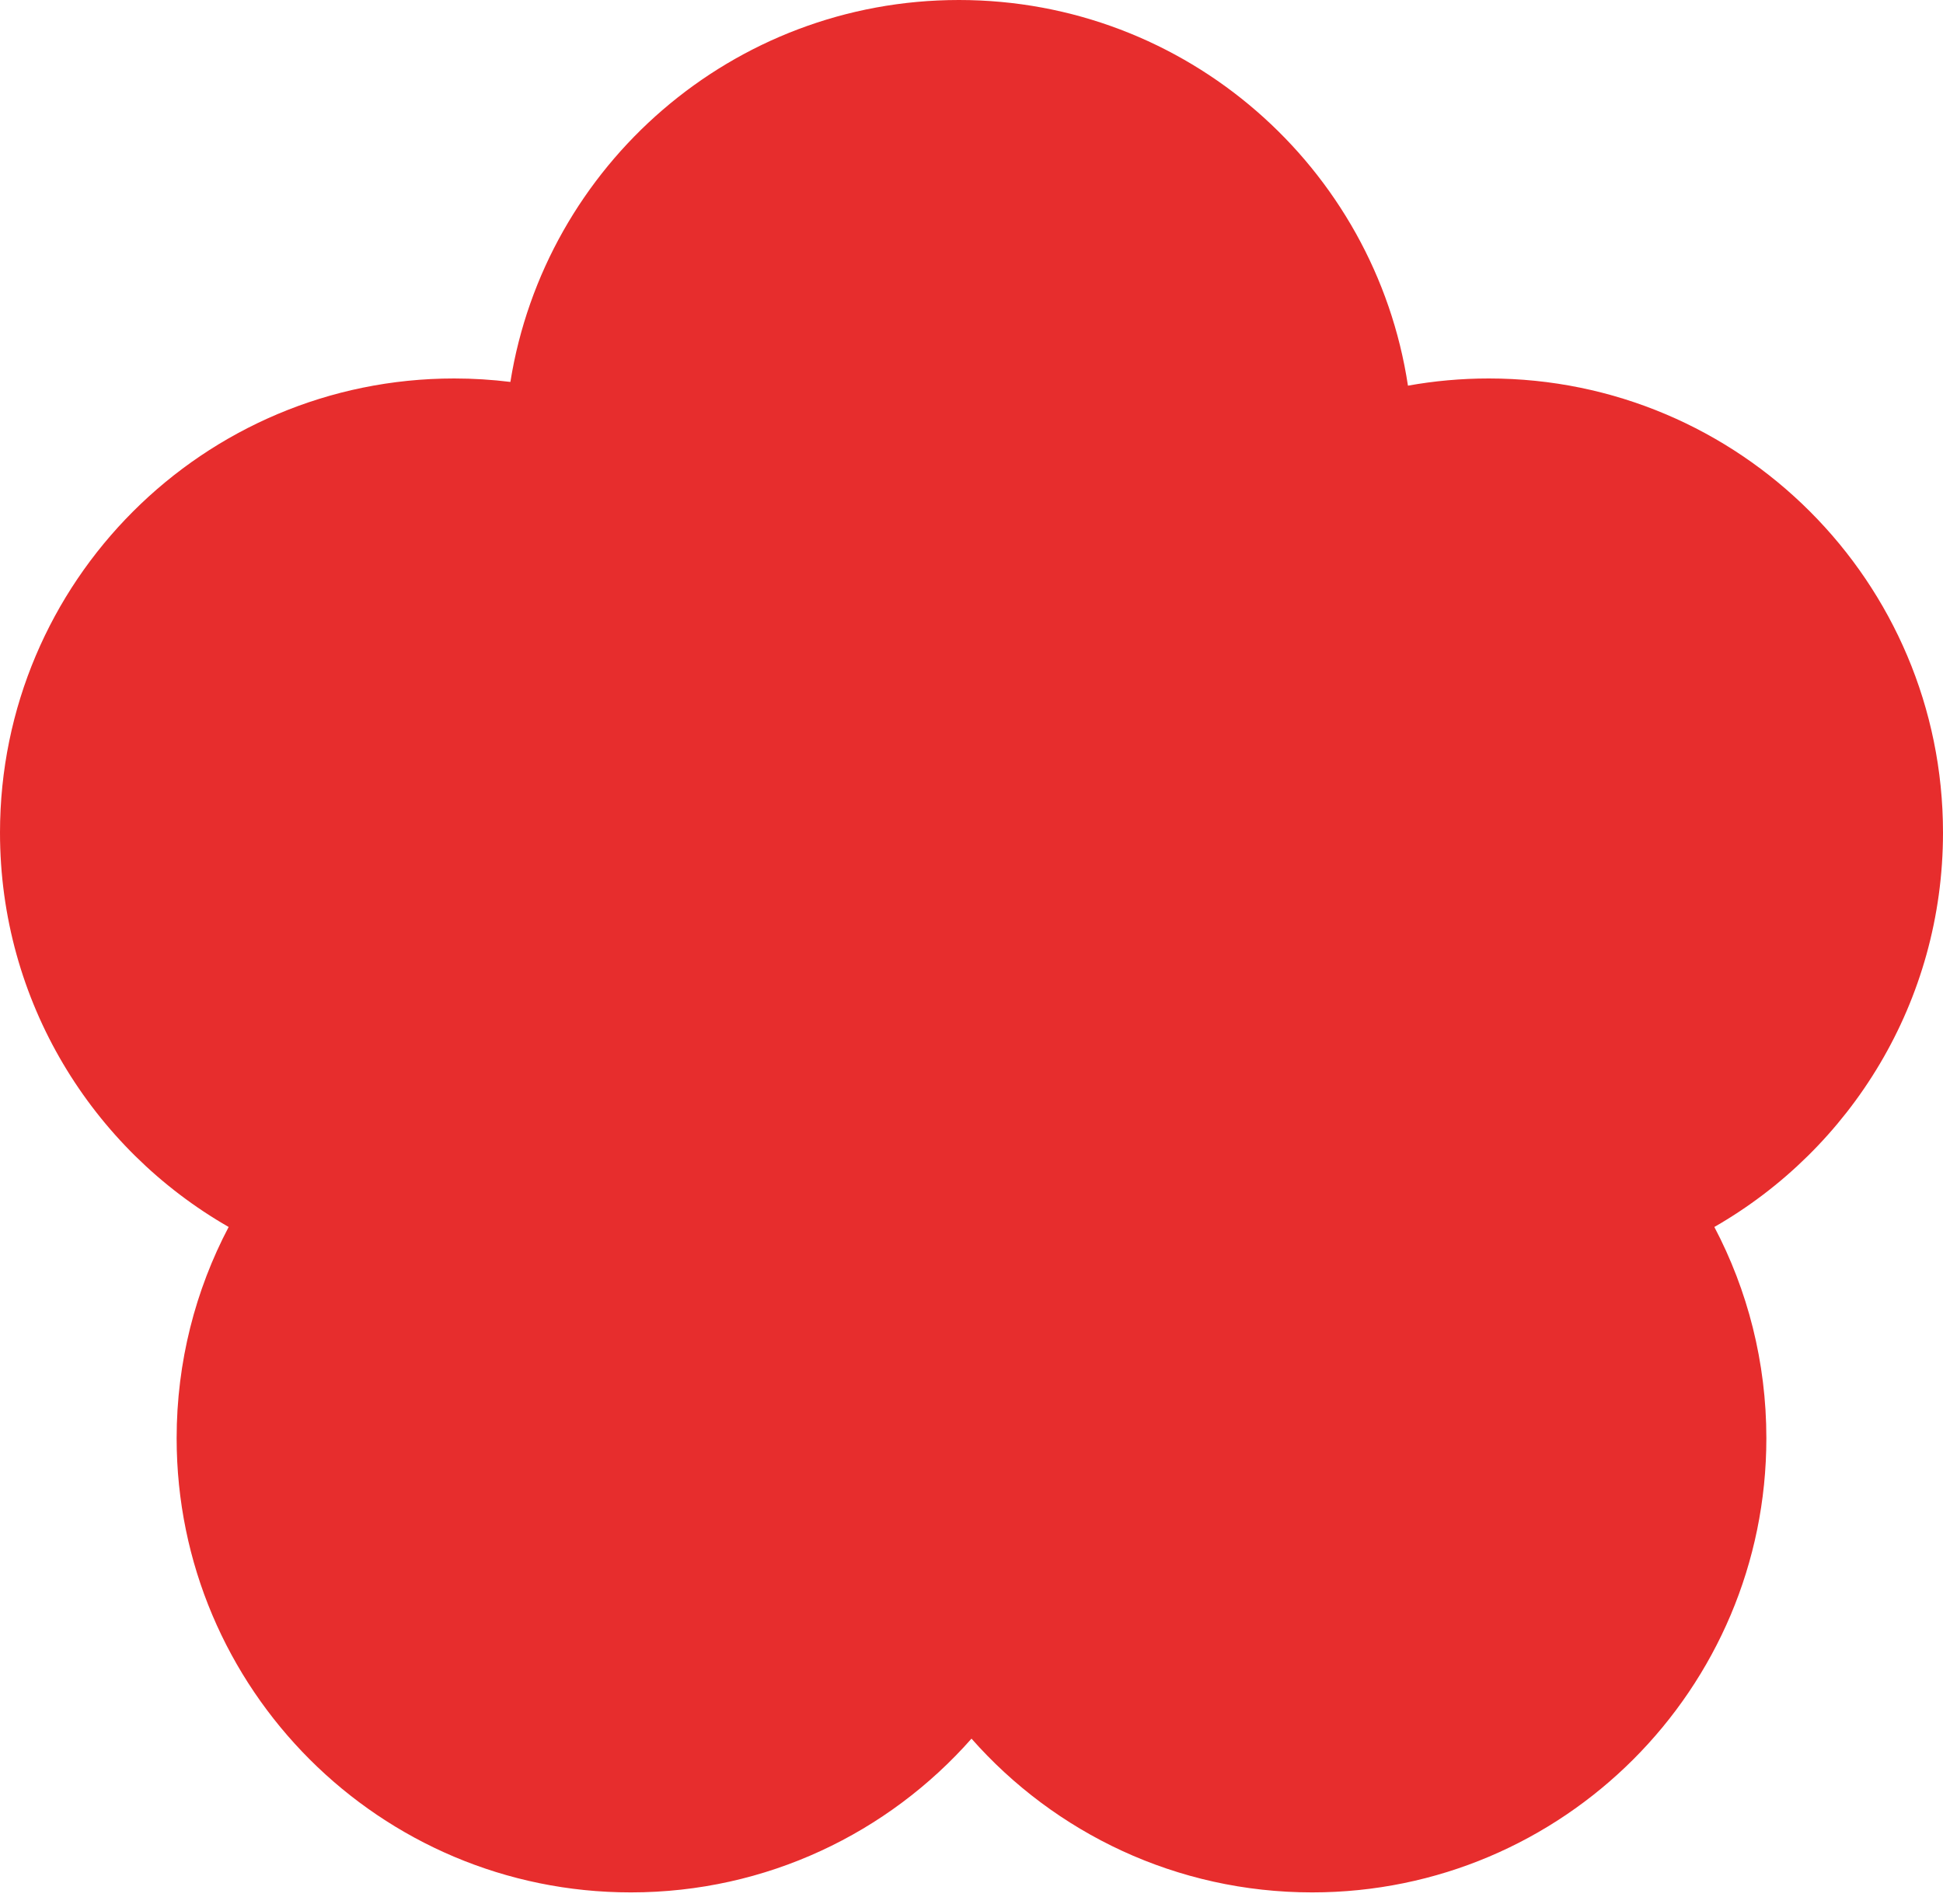 <svg width="100" height="98" viewBox="0 0 100 98" fill="none" xmlns="http://www.w3.org/2000/svg">
<path fill-rule="evenodd" clip-rule="evenodd" d="M49.351 0C61.062 0 70.762 8.613 72.463 19.85C73.813 19.607 75.203 19.48 76.623 19.48C89.534 19.48 100 29.947 100 42.857C100 51.543 95.263 59.122 88.232 63.153C89.941 66.401 90.909 70.1 90.909 74.026C90.909 86.936 80.443 97.403 67.532 97.403C60.55 97.403 54.283 94.342 50 89.489C45.717 94.342 39.45 97.403 32.468 97.403C19.557 97.403 9.091 86.936 9.091 74.026C9.091 70.1 10.059 66.401 11.768 63.153C4.737 59.122 0 51.543 0 42.857C0 29.947 10.466 19.48 23.377 19.48C24.356 19.48 25.321 19.541 26.268 19.658C28.05 8.515 37.706 0 49.351 0Z" fill="#E72D2D"/>
</svg>
